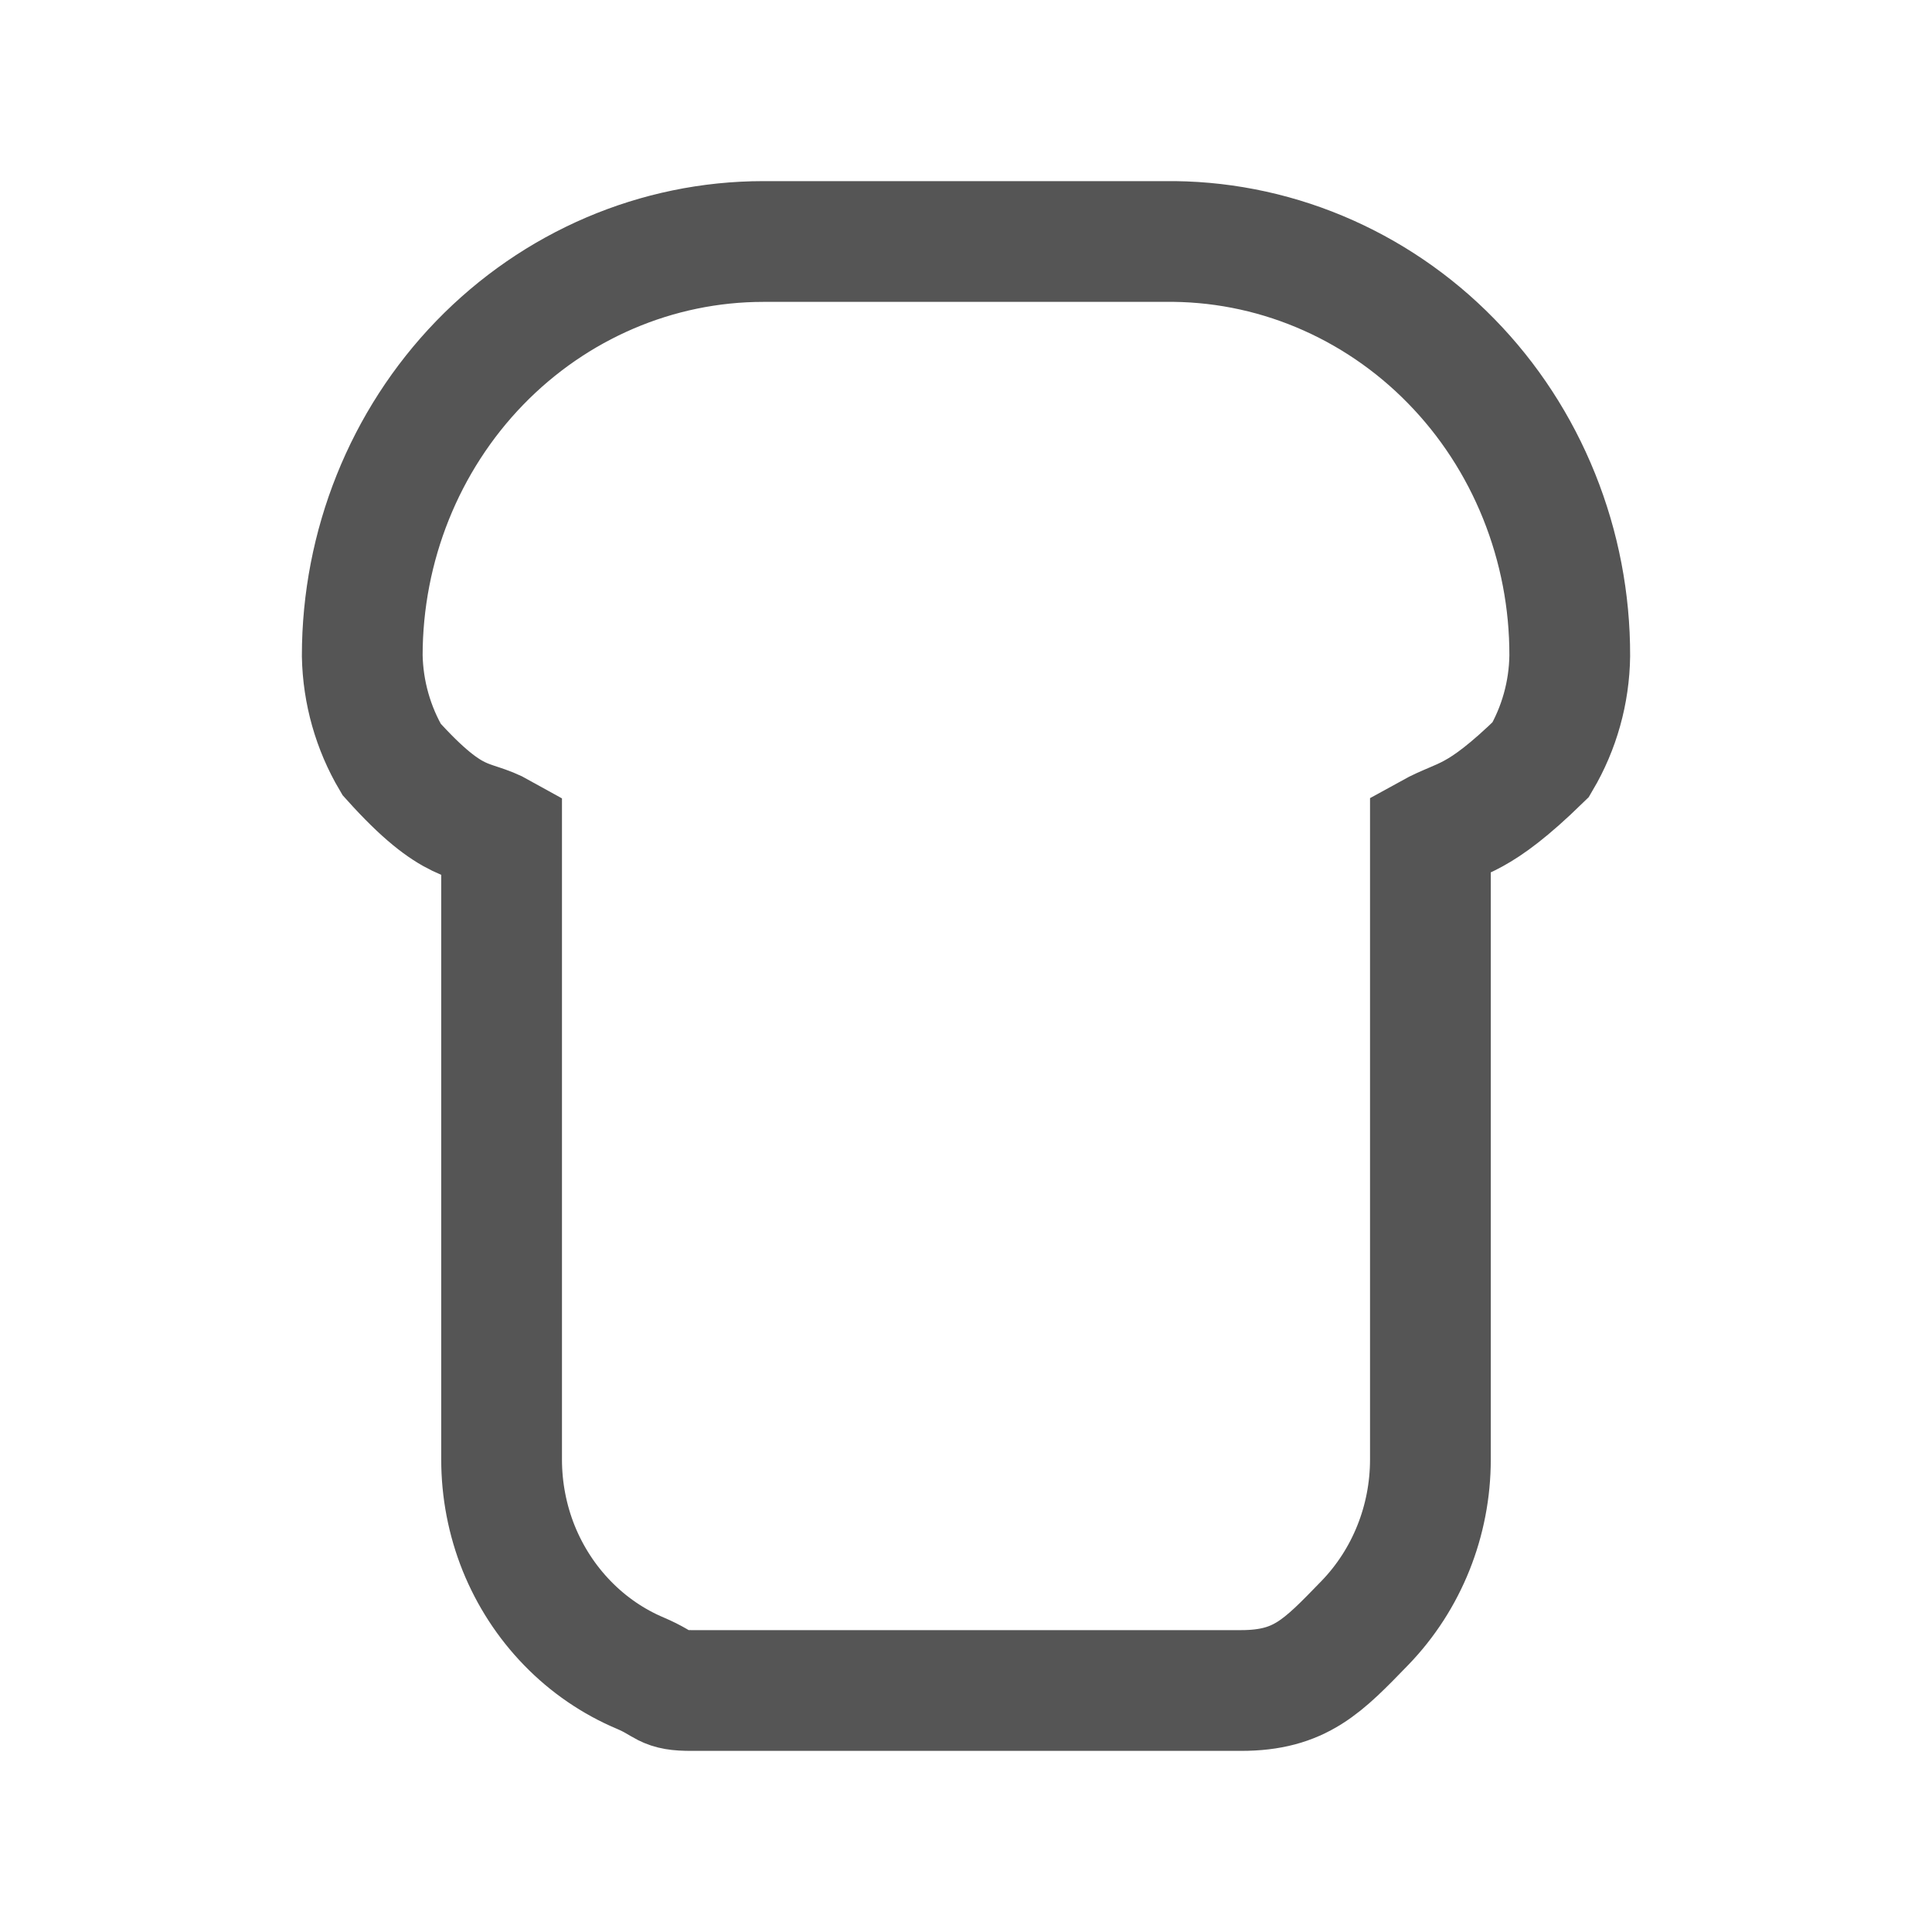 <svg width="24" height="24" viewBox="0 0 24 24" fill="none" xmlns="http://www.w3.org/2000/svg">
<path d="M19.5 8.147C19.502 7.466 19.372 6.792 19.119 6.163C18.866 5.534 18.495 4.964 18.026 4.485C17.558 4.006 17.001 3.628 16.39 3.373C15.779 3.118 15.124 2.991 14.465 3H9.483C8.161 3 6.894 3.543 5.959 4.508C5.025 5.473 4.5 6.782 4.5 8.147C4.509 8.601 4.635 9.045 4.864 9.433C5.654 10.312 5.844 10.14 6.231 10.357V18.13C6.231 18.508 6.303 18.883 6.443 19.232C6.584 19.581 6.79 19.898 7.049 20.164C7.308 20.431 7.616 20.642 7.955 20.785C8.293 20.929 8.23 21.002 8.596 21H15.417C16.154 21 16.434 20.698 16.956 20.16C17.477 19.621 17.769 18.891 17.769 18.13V10.357C18.158 10.142 18.346 10.21 19.14 9.436C19.369 9.047 19.494 8.602 19.5 8.147Z" stroke="#555555" stroke-width="1.5" stroke-miterlimit="10"/>
</svg>

